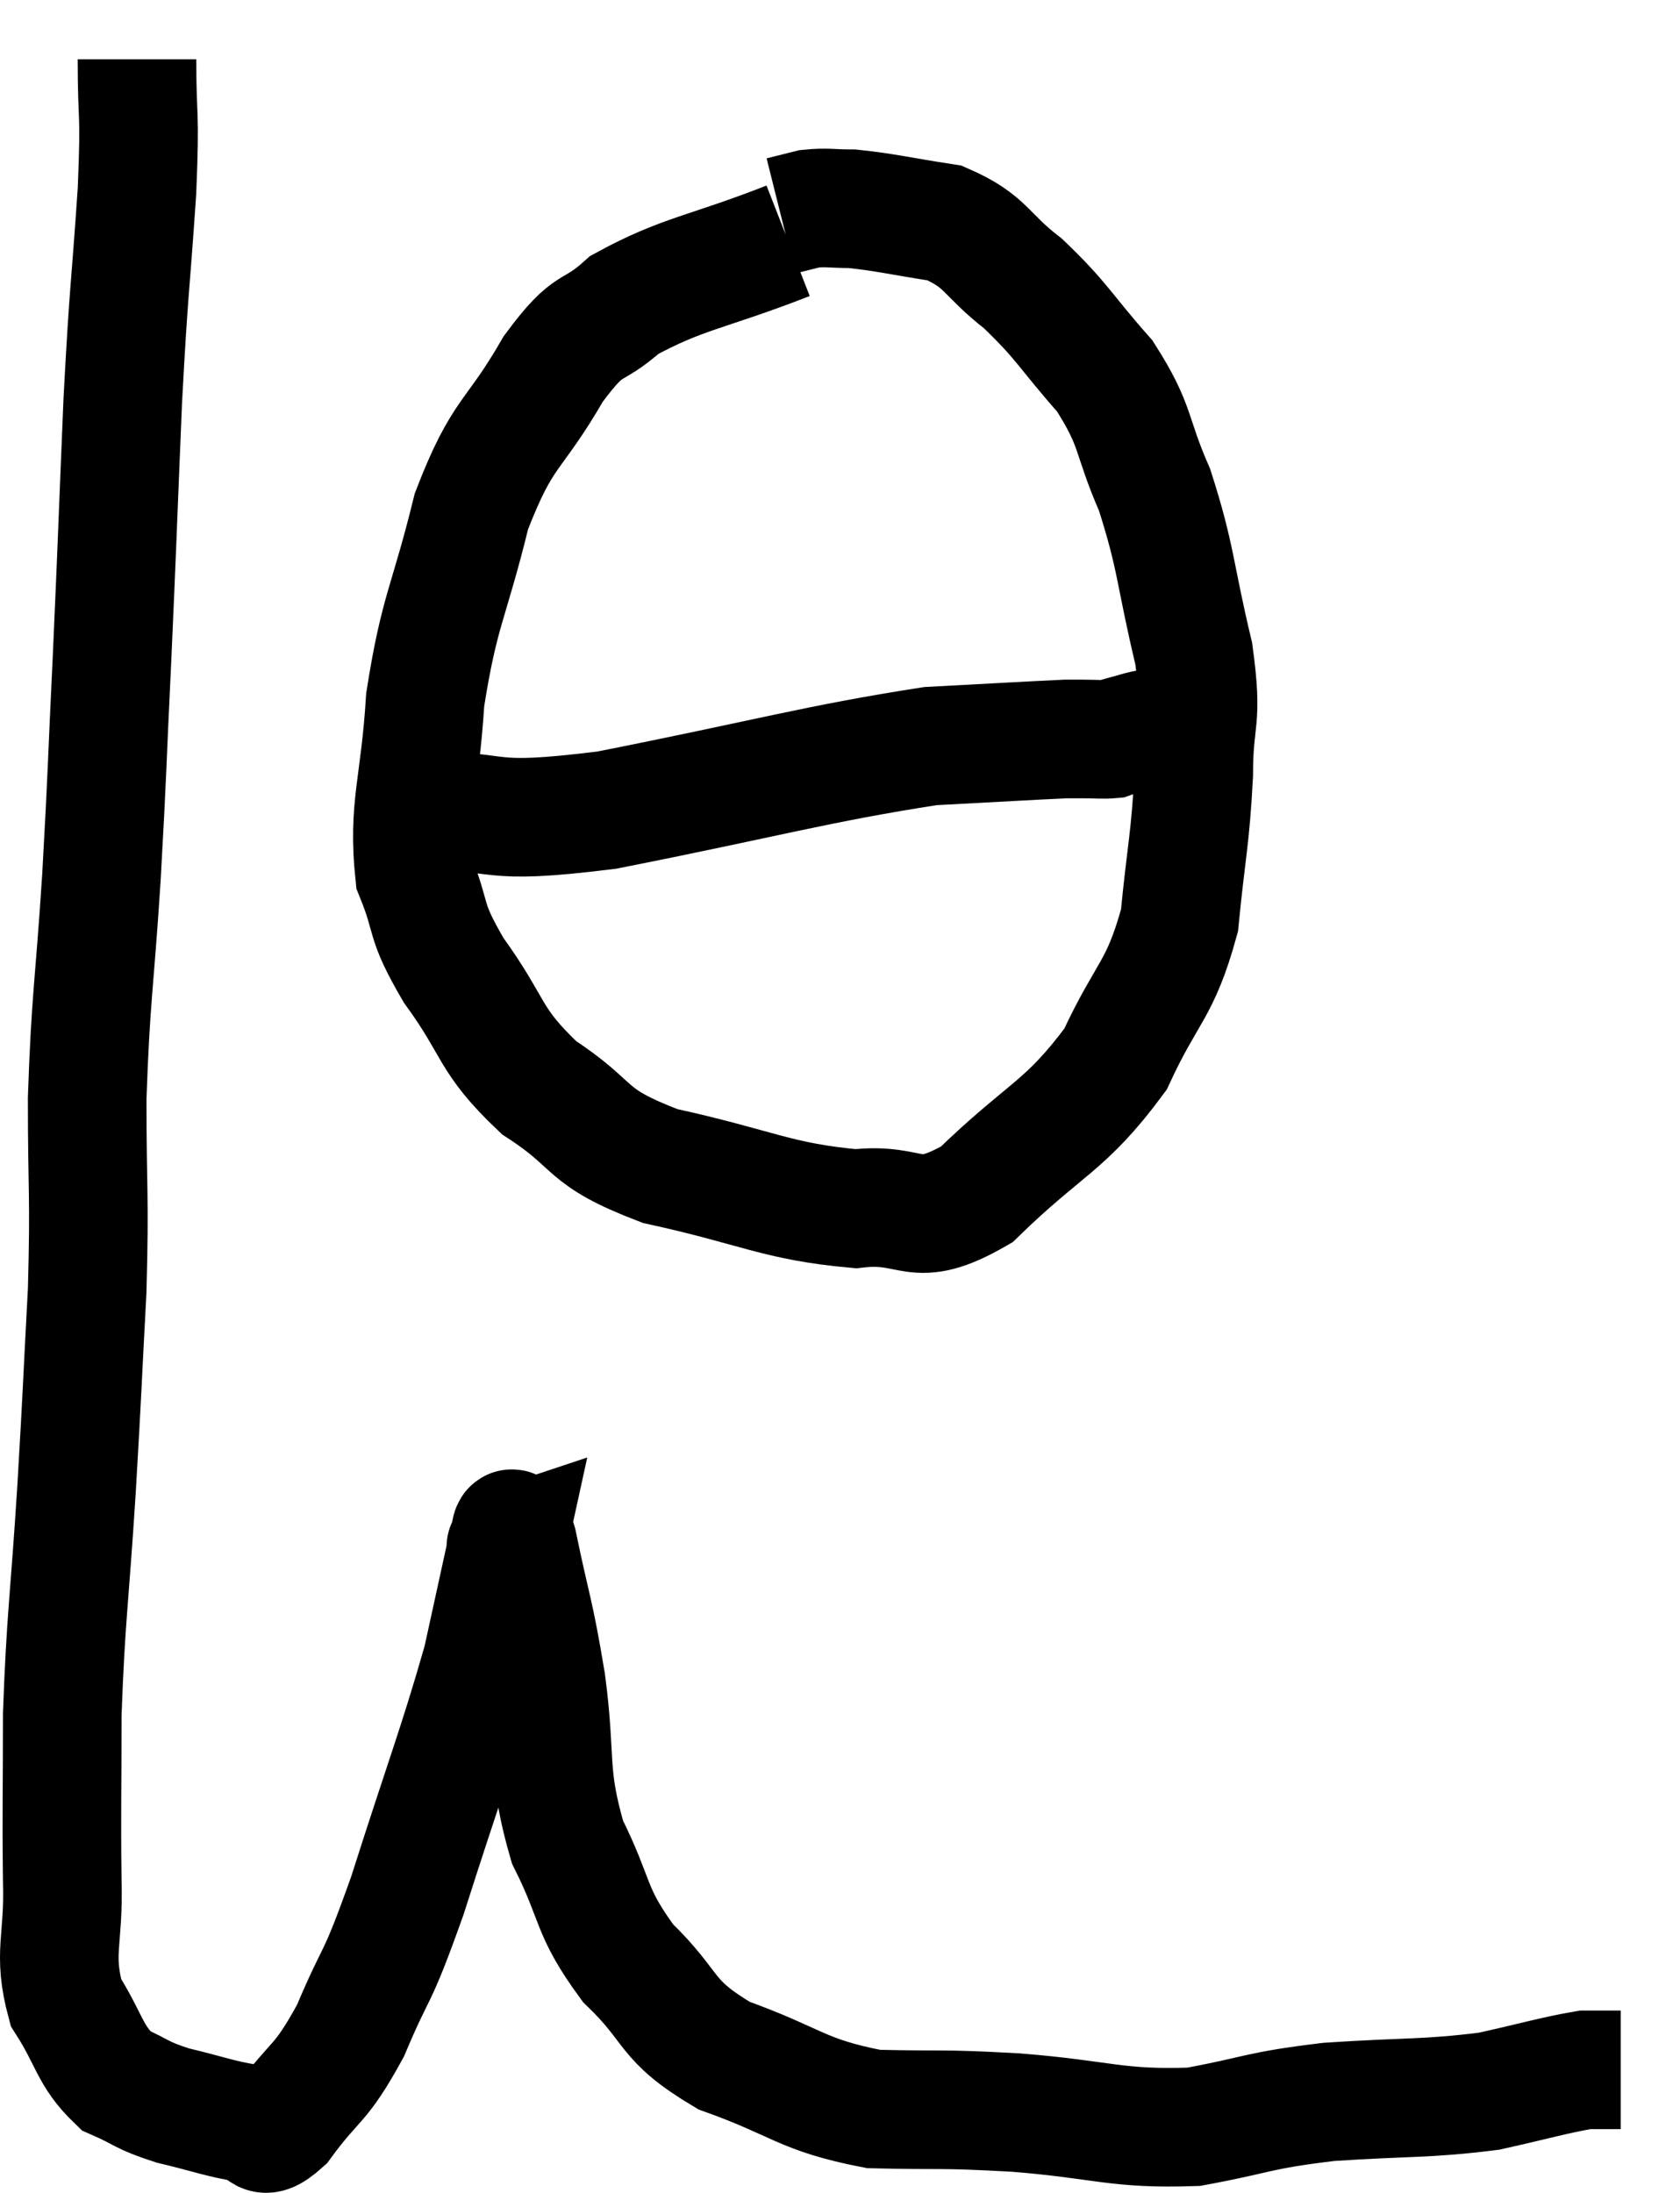 <svg xmlns="http://www.w3.org/2000/svg" viewBox="4.89 3.62 28.33 36.973" width="28.33" height="36.973"><path d="M 7.2 4.62 C 7.2 5.73, 7.26 5.4, 7.2 6.84 C 7.08 8.61, 7.065 8.415, 6.96 10.38 C 6.87 12.54, 6.87 12.69, 6.78 14.7 C 6.69 16.56, 6.705 16.56, 6.6 18.42 C 6.48 20.28, 6.42 20.4, 6.36 22.14 C 6.36 23.76, 6.405 23.73, 6.36 25.38 C 6.27 27.06, 6.285 26.955, 6.18 28.74 C 6.06 30.63, 6 30.87, 5.94 32.52 C 5.94 33.93, 5.925 34.125, 5.94 35.34 C 5.97 36.36, 5.775 36.54, 6 37.38 C 6.42 38.04, 6.39 38.265, 6.84 38.7 C 7.32 38.91, 7.245 38.94, 7.8 39.12 C 8.43 39.27, 8.595 39.345, 9.06 39.42 C 9.36 39.42, 9.225 39.81, 9.66 39.42 C 10.23 38.64, 10.275 38.82, 10.8 37.86 C 11.28 36.72, 11.205 37.14, 11.76 35.58 C 12.39 33.6, 12.6 33.09, 13.02 31.62 C 13.23 30.66, 13.335 30.18, 13.44 29.7 C 13.44 29.7, 13.395 29.715, 13.44 29.7 C 13.53 29.67, 13.455 29.07, 13.62 29.64 C 13.86 30.81, 13.89 30.72, 14.1 31.98 C 14.28 33.33, 14.115 33.495, 14.46 34.68 C 14.97 35.7, 14.82 35.82, 15.48 36.72 C 16.29 37.5, 16.065 37.665, 17.1 38.28 C 18.36 38.73, 18.39 38.94, 19.62 39.18 C 20.82 39.21, 20.67 39.165, 22.02 39.24 C 23.52 39.36, 23.7 39.525, 25.02 39.48 C 26.16 39.27, 26.055 39.21, 27.3 39.06 C 28.65 38.97, 28.92 39.015, 30 38.88 C 30.81 38.7, 31.095 38.61, 31.62 38.52 C 31.86 38.52, 31.95 38.52, 32.1 38.52 L 32.22 38.52" fill="none" stroke="black" stroke-width="2"></path><path d="M 18.18 7.68 C 16.8 8.22, 16.41 8.22, 15.42 8.76 C 14.82 9.3, 14.865 8.97, 14.22 9.84 C 13.53 11.04, 13.38 10.845, 12.84 12.24 C 12.45 13.83, 12.3 13.89, 12.06 15.42 C 11.97 16.89, 11.76 17.22, 11.88 18.36 C 12.21 19.17, 12.015 19.08, 12.54 19.98 C 13.26 20.97, 13.11 21.135, 13.98 21.96 C 15 22.62, 14.685 22.77, 16.02 23.28 C 17.67 23.64, 17.985 23.88, 19.32 24 C 20.34 23.88, 20.265 24.39, 21.36 23.76 C 22.53 22.62, 22.845 22.635, 23.7 21.48 C 24.24 20.31, 24.45 20.34, 24.78 19.14 C 24.9 17.91, 24.96 17.805, 25.02 16.68 C 25.02 15.66, 25.185 15.84, 25.02 14.64 C 24.69 13.26, 24.735 13.05, 24.36 11.88 C 23.94 10.92, 24.075 10.83, 23.52 9.96 C 22.83 9.18, 22.815 9.045, 22.14 8.4 C 21.48 7.89, 21.54 7.695, 20.82 7.38 C 20.04 7.26, 19.83 7.2, 19.26 7.14 C 18.9 7.14, 18.84 7.11, 18.54 7.14 C 18.3 7.2, 18.18 7.23, 18.06 7.26 L 18.06 7.26" fill="none" stroke="black" stroke-width="2"></path><path d="M 11.88 17.28 C 13.5 17.28, 12.945 17.55, 15.12 17.28 C 17.85 16.74, 18.645 16.5, 20.58 16.2 C 21.72 16.14, 22.215 16.11, 22.86 16.08 C 23.01 16.08, 22.965 16.08, 23.16 16.08 C 23.4 16.08, 23.475 16.095, 23.64 16.08 C 23.73 16.05, 23.655 16.065, 23.82 16.02 C 24.06 15.96, 24.105 15.93, 24.3 15.9 L 24.6 15.9" fill="none" stroke="black" stroke-width="2"></path></svg>
